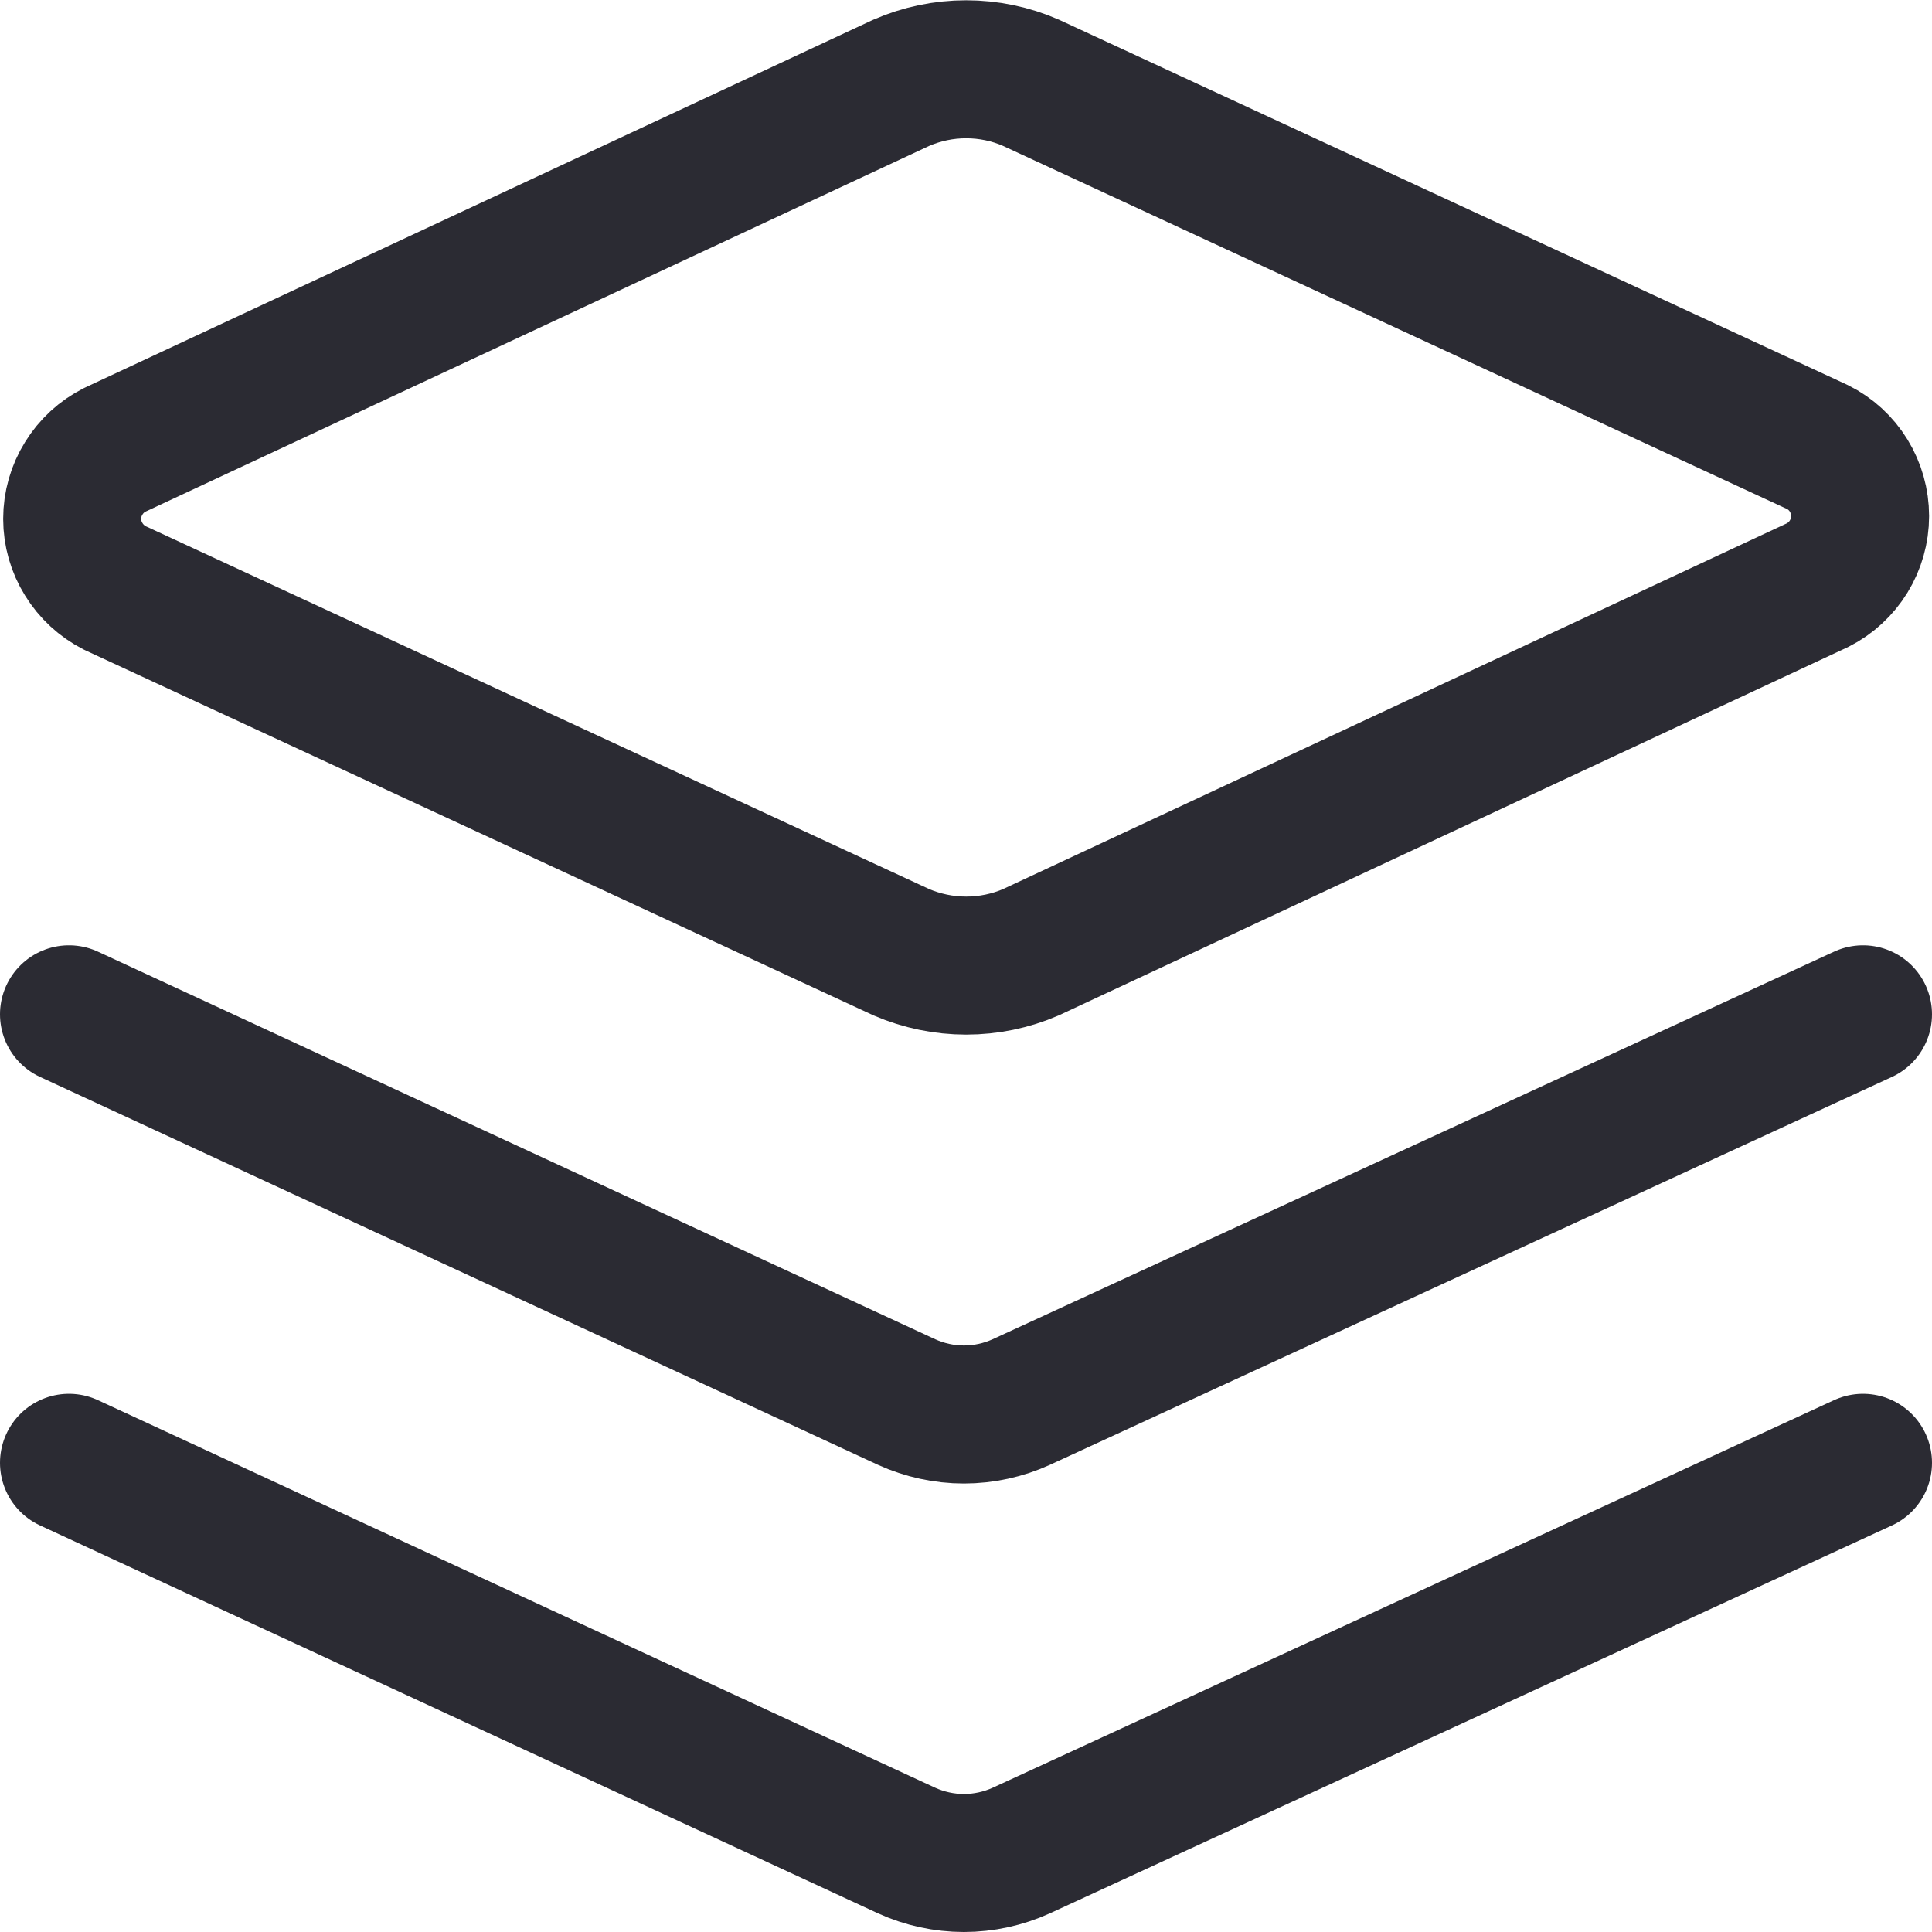 <svg width="14" height="14" viewBox="0 0 14 14" fill="none" xmlns="http://www.w3.org/2000/svg">
<path d="M7.471 6.9C7.323 6.964 7.163 6.997 7.001 6.997C6.84 6.997 6.68 6.964 6.531 6.9L0.831 4.26C0.739 4.213 0.661 4.141 0.607 4.053C0.552 3.965 0.523 3.863 0.523 3.76C0.523 3.656 0.552 3.554 0.607 3.466C0.661 3.378 0.739 3.306 0.831 3.26L6.531 0.6C6.68 0.535 6.84 0.502 7.001 0.502C7.163 0.502 7.323 0.535 7.471 0.6L13.171 3.24C13.264 3.286 13.342 3.358 13.396 3.446C13.45 3.534 13.479 3.636 13.479 3.74C13.479 3.843 13.45 3.945 13.396 4.033C13.342 4.121 13.264 4.193 13.171 4.24L7.471 6.9Z" stroke="#2B2B33" stroke-linecap="round" stroke-linejoin="round"/>
<path d="M13.5 7.35L7.4 10.16C7.27 10.219 7.128 10.25 6.985 10.25C6.842 10.25 6.7 10.219 6.57 10.16L0.5 7.35" stroke="#2B2B33" stroke-linecap="round" stroke-linejoin="round"/>
<path d="M13.5 10.6L7.4 13.41C7.27 13.469 7.128 13.5 6.985 13.5C6.842 13.5 6.7 13.469 6.57 13.41L0.5 10.6" stroke="#2B2B33" stroke-linecap="round" stroke-linejoin="round"/>
</svg>
